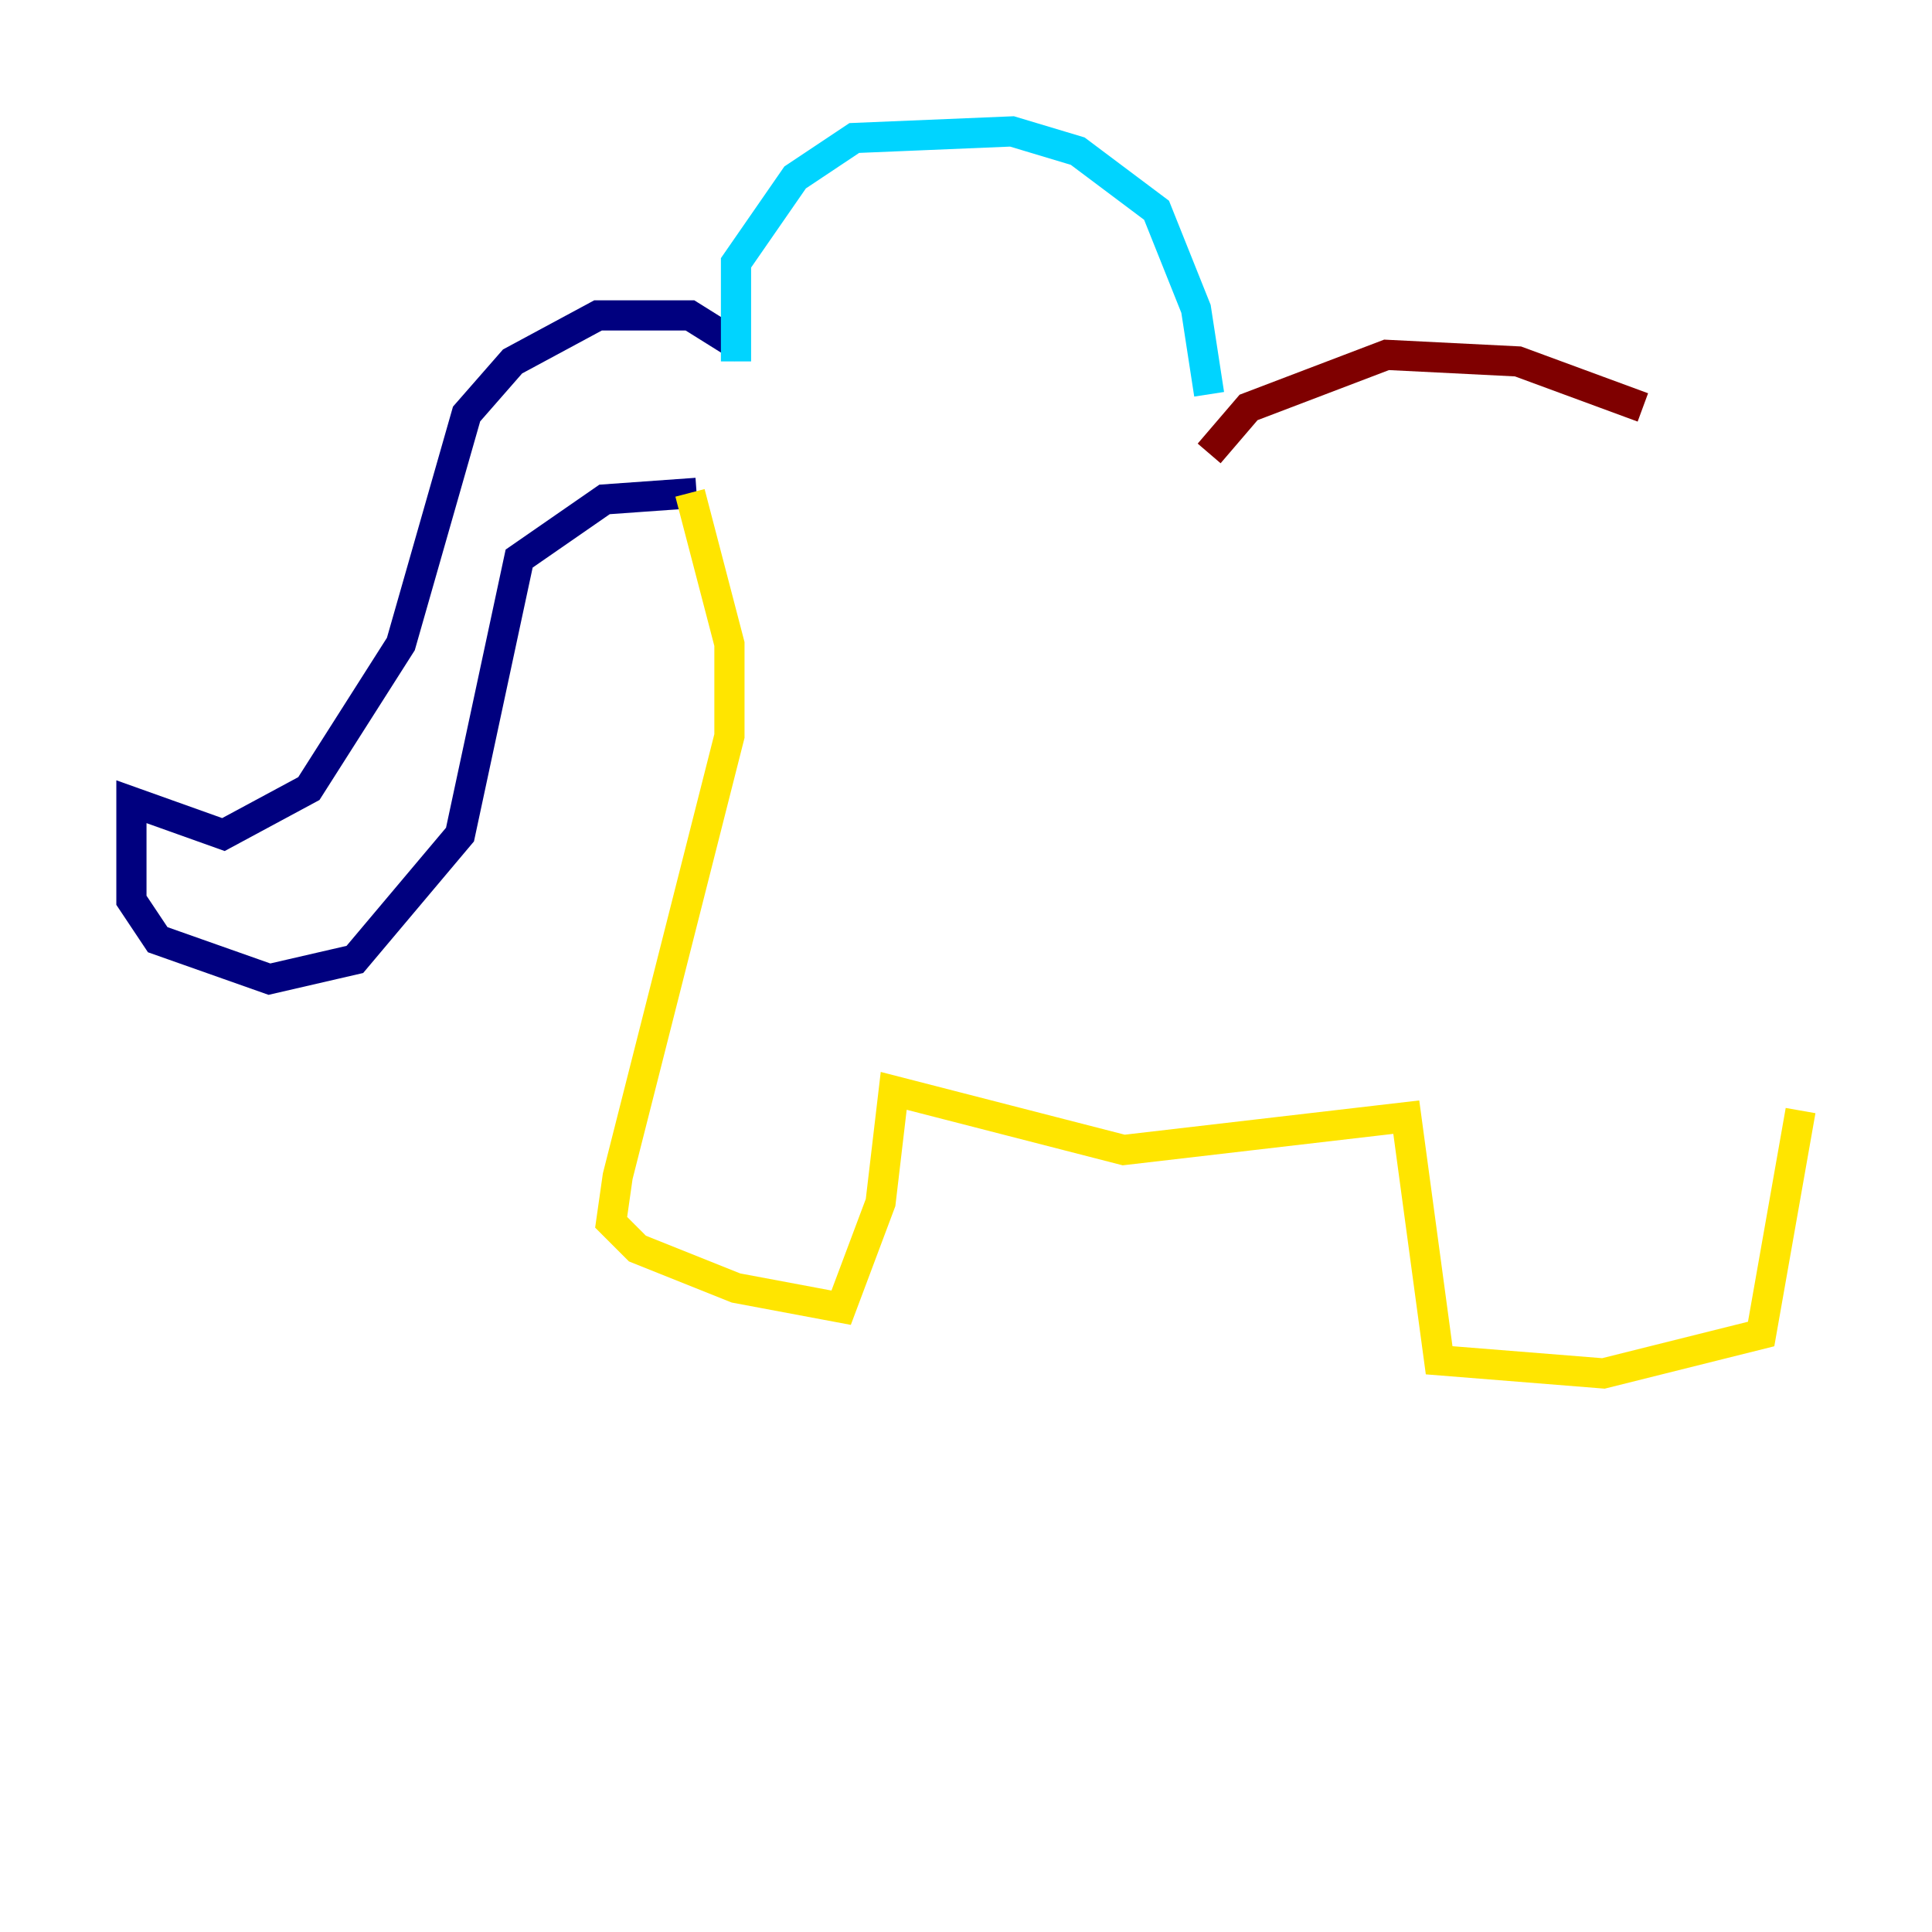 <?xml version="1.0" encoding="utf-8" ?>
<svg baseProfile="tiny" height="128" version="1.2" viewBox="0,0,128,128" width="128" xmlns="http://www.w3.org/2000/svg" xmlns:ev="http://www.w3.org/2001/xml-events" xmlns:xlink="http://www.w3.org/1999/xlink"><defs /><polyline fill="none" points="49.197,23.075 45.714,20.898 39.619,20.898 33.959,23.946 30.912,27.429 26.558,42.667 20.463,52.245 14.803,55.292 8.707,53.116 8.707,59.646 10.449,62.258 17.85,64.871 23.51,63.565 30.476,55.292 34.395,37.007 40.054,33.088 46.15,32.653" stroke="#00007f" stroke-width="2" /><polyline fill="none" points="48.762,23.946 48.762,17.415 52.68,11.755 56.599,9.143 67.048,8.707 71.401,10.014 76.626,13.932 79.238,20.463 80.109,26.122" stroke="#00d4ff" stroke-width="2" /><polyline fill="none" points="45.714,32.653 48.327,42.667 48.327,48.762 40.925,77.932 40.49,80.98 42.231,82.721 48.762,85.333 55.728,86.639 58.34,79.674 59.211,72.272 74.449,76.191 93.17,74.014 95.347,90.122 106.231,90.993 116.68,88.381 119.293,73.578" stroke="#ffe500" stroke-width="2" /><polyline fill="none" points="80.109,30.041 82.721,26.993 91.864,23.51 100.571,23.946 108.844,26.993" stroke="#7f0000" stroke-width="2" /></svg>